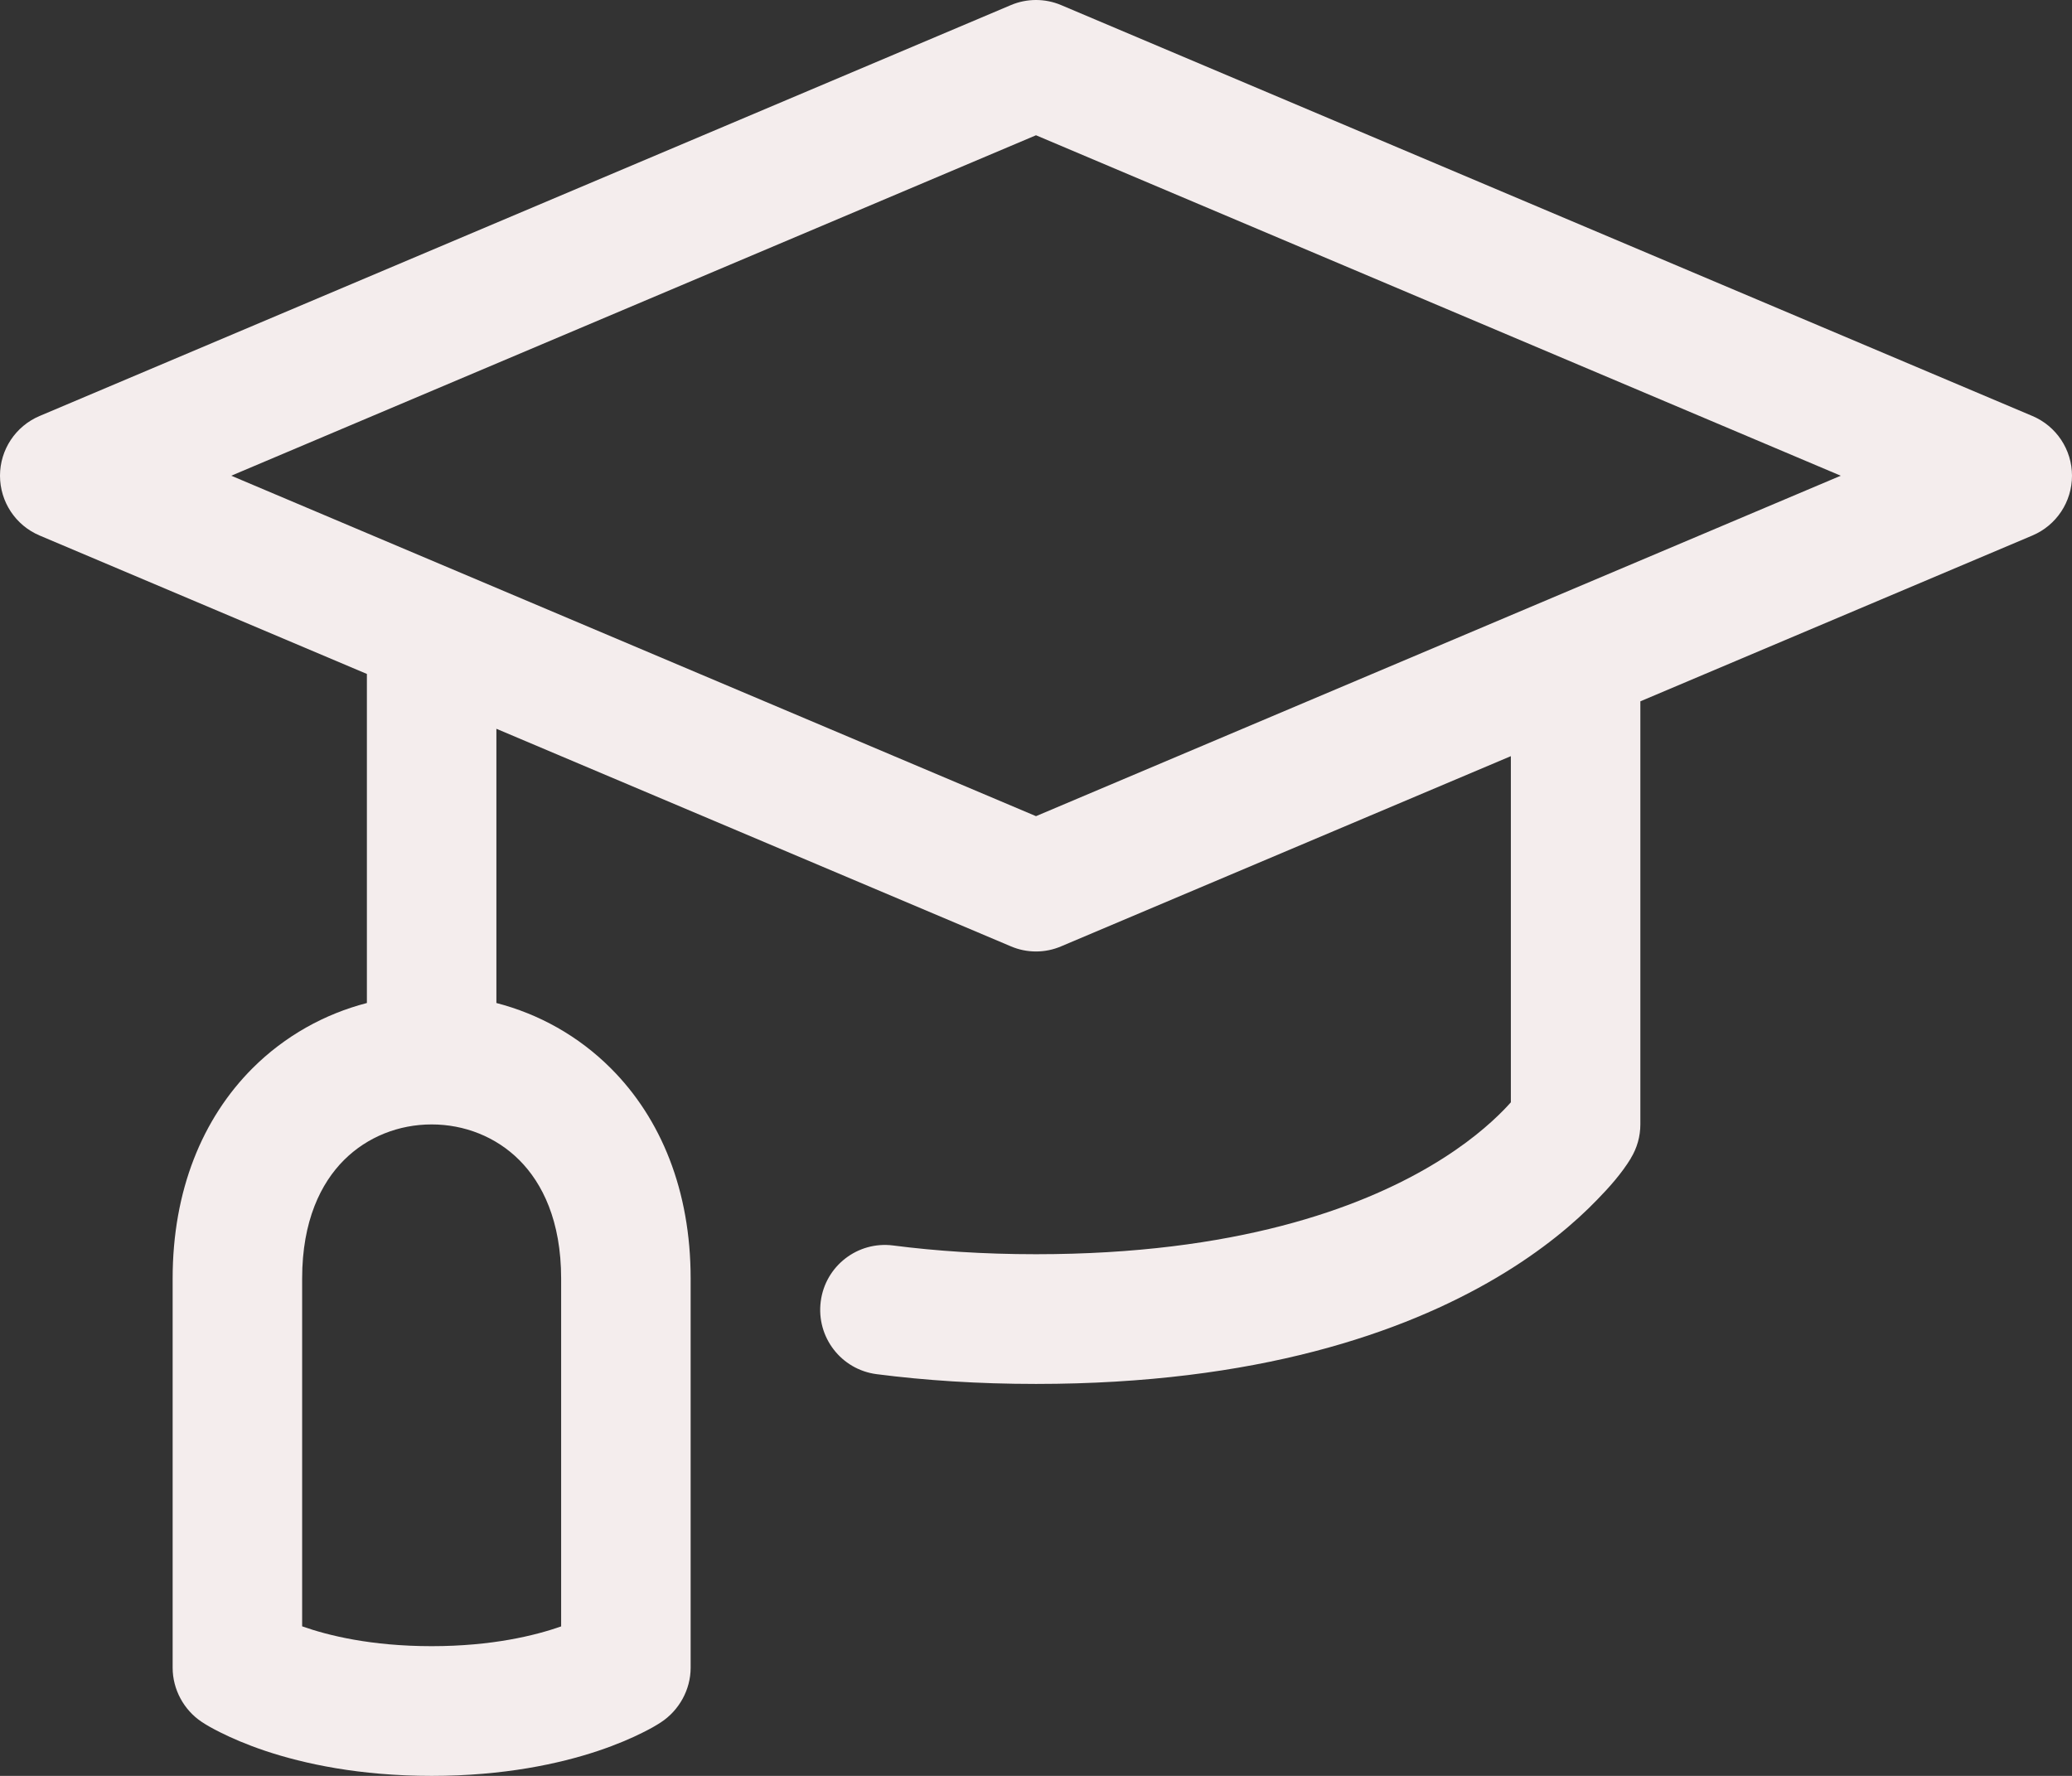 <svg width="28" height="24" viewBox="0 0 28 24" fill="none" xmlns="http://www.w3.org/2000/svg">
<rect x="0" y="0" width="28" height="24" fill="#333333" stroke="none"/>
<path fill-rule="evenodd" clip-rule="evenodd" d="M14.34 0.069C14.123 -0.023 13.877 -0.023 13.66 0.069L0.535 5.622C0.211 5.759 0 6.077 0 6.429C0 6.782 0.211 7.1 0.535 7.237L4.958 9.108V13.555C4.391 13.702 3.853 13.996 3.41 14.439C2.735 15.116 2.333 16.088 2.333 17.278V22.539C2.333 22.83 2.483 23.108 2.724 23.269C2.793 23.315 2.861 23.354 2.981 23.414C3.125 23.486 3.328 23.576 3.588 23.663C4.11 23.837 4.859 24 5.833 24C6.807 24 7.557 23.837 8.079 23.663C8.339 23.576 8.541 23.487 8.686 23.414C8.799 23.358 8.865 23.319 8.93 23.277C9.177 23.116 9.333 22.835 9.333 22.539V17.279C9.333 16.088 8.932 15.116 8.257 14.44C7.814 13.996 7.276 13.702 6.708 13.555V9.849L13.66 12.789C13.877 12.882 14.123 12.882 14.34 12.789L20.417 10.219V14.897C20.39 14.927 20.36 14.96 20.325 14.996C20.136 15.19 19.819 15.47 19.334 15.756C18.37 16.326 16.704 16.95 14 16.95C13.286 16.95 12.645 16.906 12.07 16.832C11.591 16.77 11.152 17.109 11.091 17.589C11.029 18.07 11.367 18.509 11.846 18.571C12.499 18.655 13.215 18.703 14 18.703C16.984 18.703 18.963 18.012 20.223 17.267C20.851 16.896 21.29 16.517 21.579 16.218C21.747 16.046 21.912 15.861 22.038 15.655L22.038 15.653C22.122 15.516 22.167 15.358 22.167 15.196V9.478L27.465 7.237C27.789 7.1 28 6.782 28 6.429C28 6.077 27.789 5.759 27.465 5.622L14.34 0.069ZM5.833 15.196C5.393 15.196 4.965 15.361 4.647 15.679C4.338 15.989 4.083 16.496 4.083 17.278V21.979C4.432 22.102 5.013 22.247 5.833 22.247C6.653 22.247 7.235 22.102 7.583 21.98V17.279C7.583 16.497 7.328 15.989 7.019 15.679C6.702 15.361 6.273 15.196 5.833 15.196ZM14 11.03L3.125 6.429L14 1.828L24.875 6.429L14 11.03Z" fill="#F4EDED"/>
</svg>

